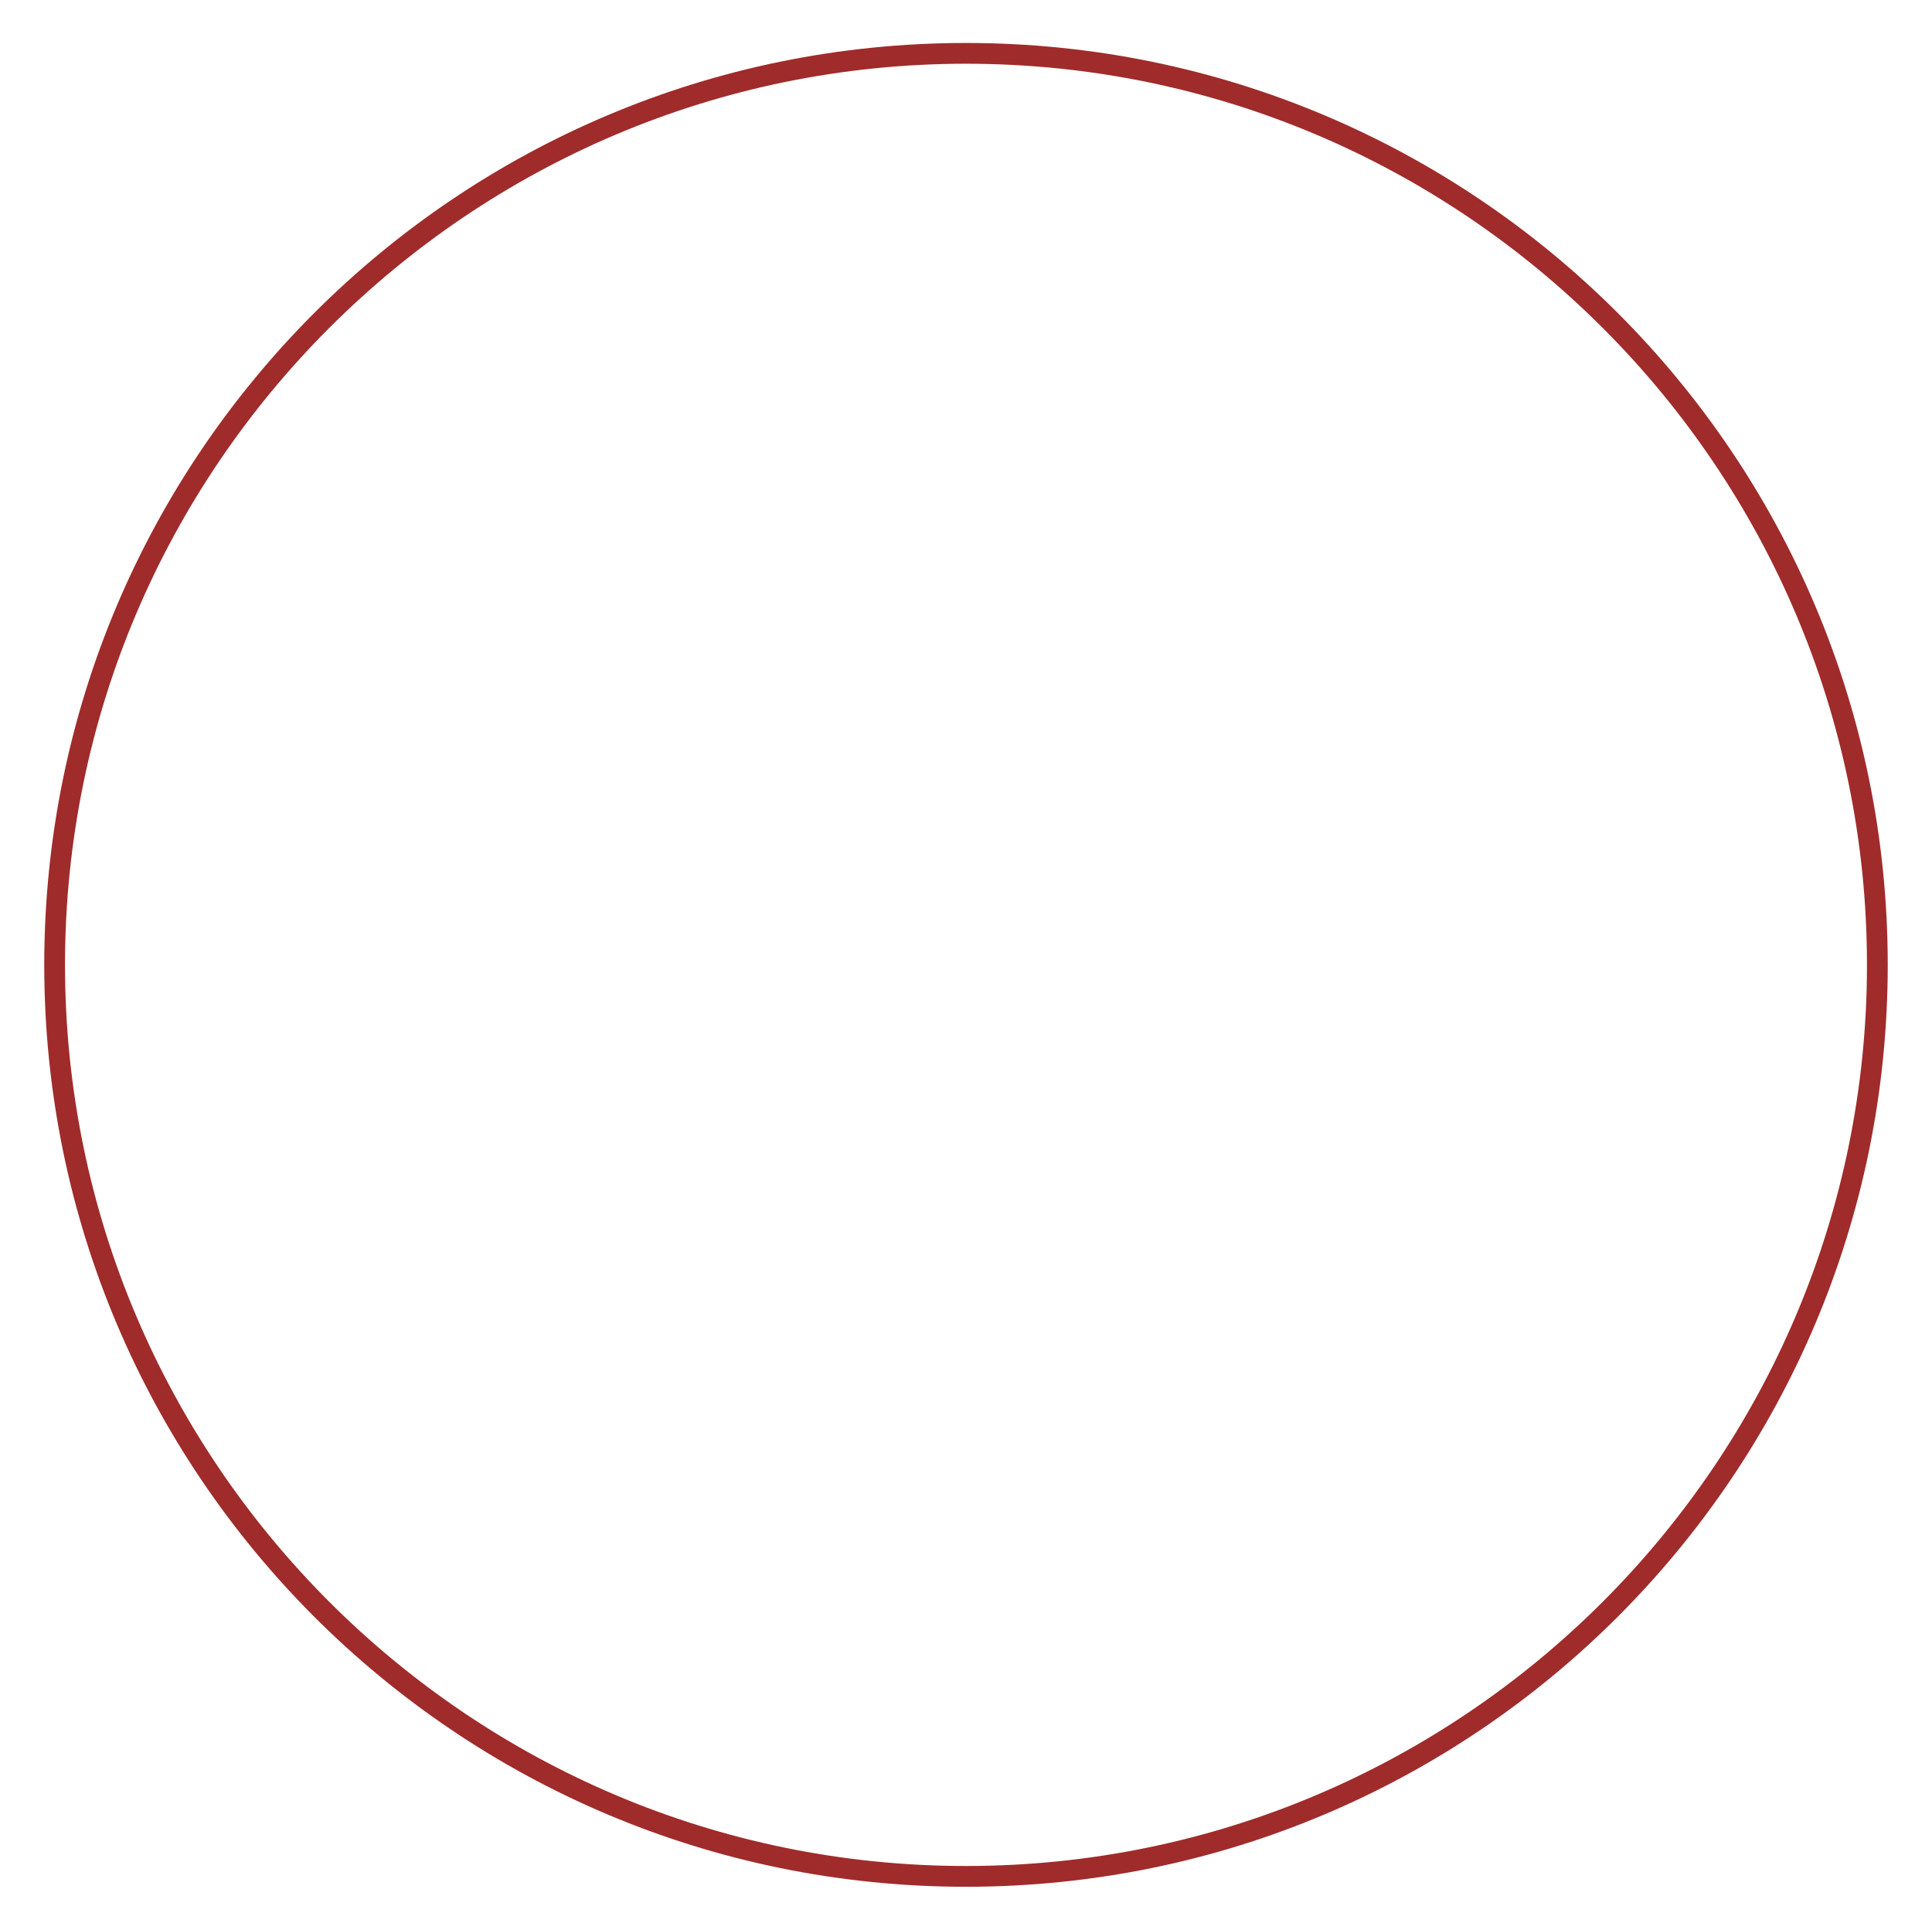 <?xml version="1.0" encoding="utf-8"?>
<!-- Generator: Adobe Illustrator 16.0.0, SVG Export Plug-In . SVG Version: 6.00 Build 0)  -->
<!DOCTYPE svg PUBLIC "-//W3C//DTD SVG 1.1//EN" "http://www.w3.org/Graphics/SVG/1.1/DTD/svg11.dtd">
<svg version="1.1" id="Layer_1" xmlns="http://www.w3.org/2000/svg" xmlns:xlink="http://www.w3.org/1999/xlink" x="0px" y="0px"
	 width="105.5px" height="105.36px" viewBox="0 0 105.5 105.36" enable-background="new 0 0 105.5 105.36" xml:space="preserve">
<g>
	<path fill="#A02B2B" d="M52.75,3.48c27.128,0,49.199,22.071,49.199,49.2c0,27.128-22.071,49.199-49.199,49.199
		c-27.129,0-49.2-22.071-49.2-49.199C3.55,25.551,25.622,3.48,52.75,3.48 M52.75,2.346c-27.799,0-50.334,22.535-50.334,50.334
		c0,27.798,22.535,50.333,50.334,50.333c27.798,0,50.333-22.535,50.333-50.333C103.083,24.881,80.548,2.346,52.75,2.346L52.75,2.346
		z"/>
</g>
</svg>
